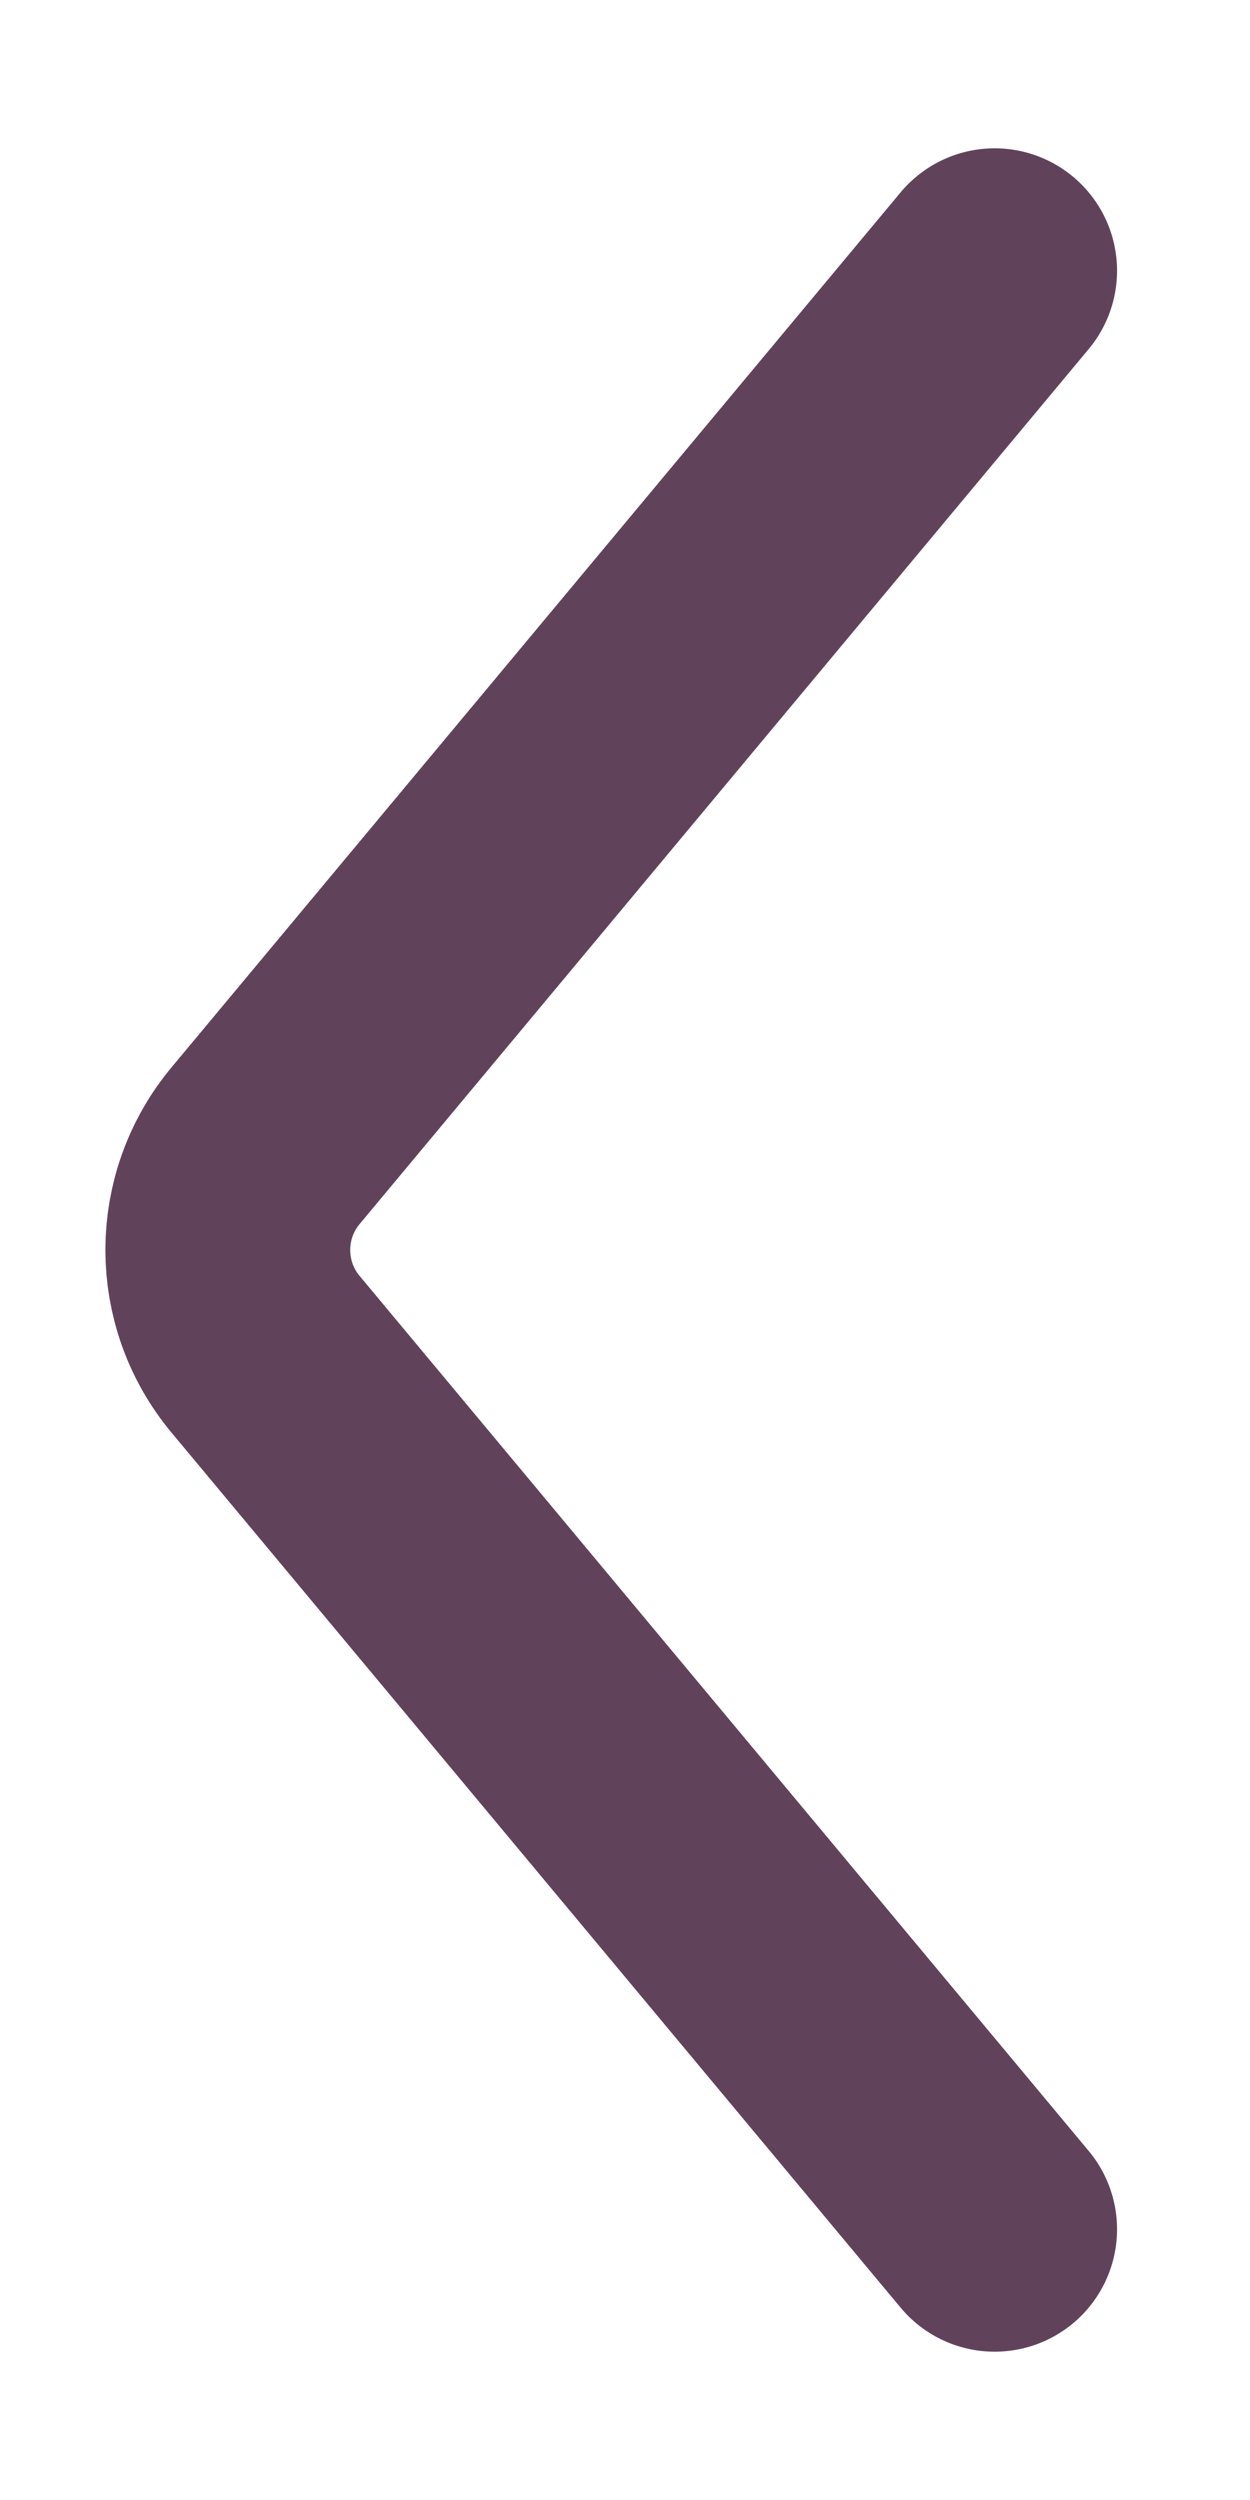 <svg width="7" height="14" viewBox="0 0 7 14" fill="none" xmlns="http://www.w3.org/2000/svg">
<path id="Vector 4" d="M5.57 12.484L1.488 7.585C1.205 7.246 1.205 6.754 1.488 6.415L5.57 1.516" stroke="#60435B" stroke-width="1.371" stroke-linecap="round"/>
</svg>
